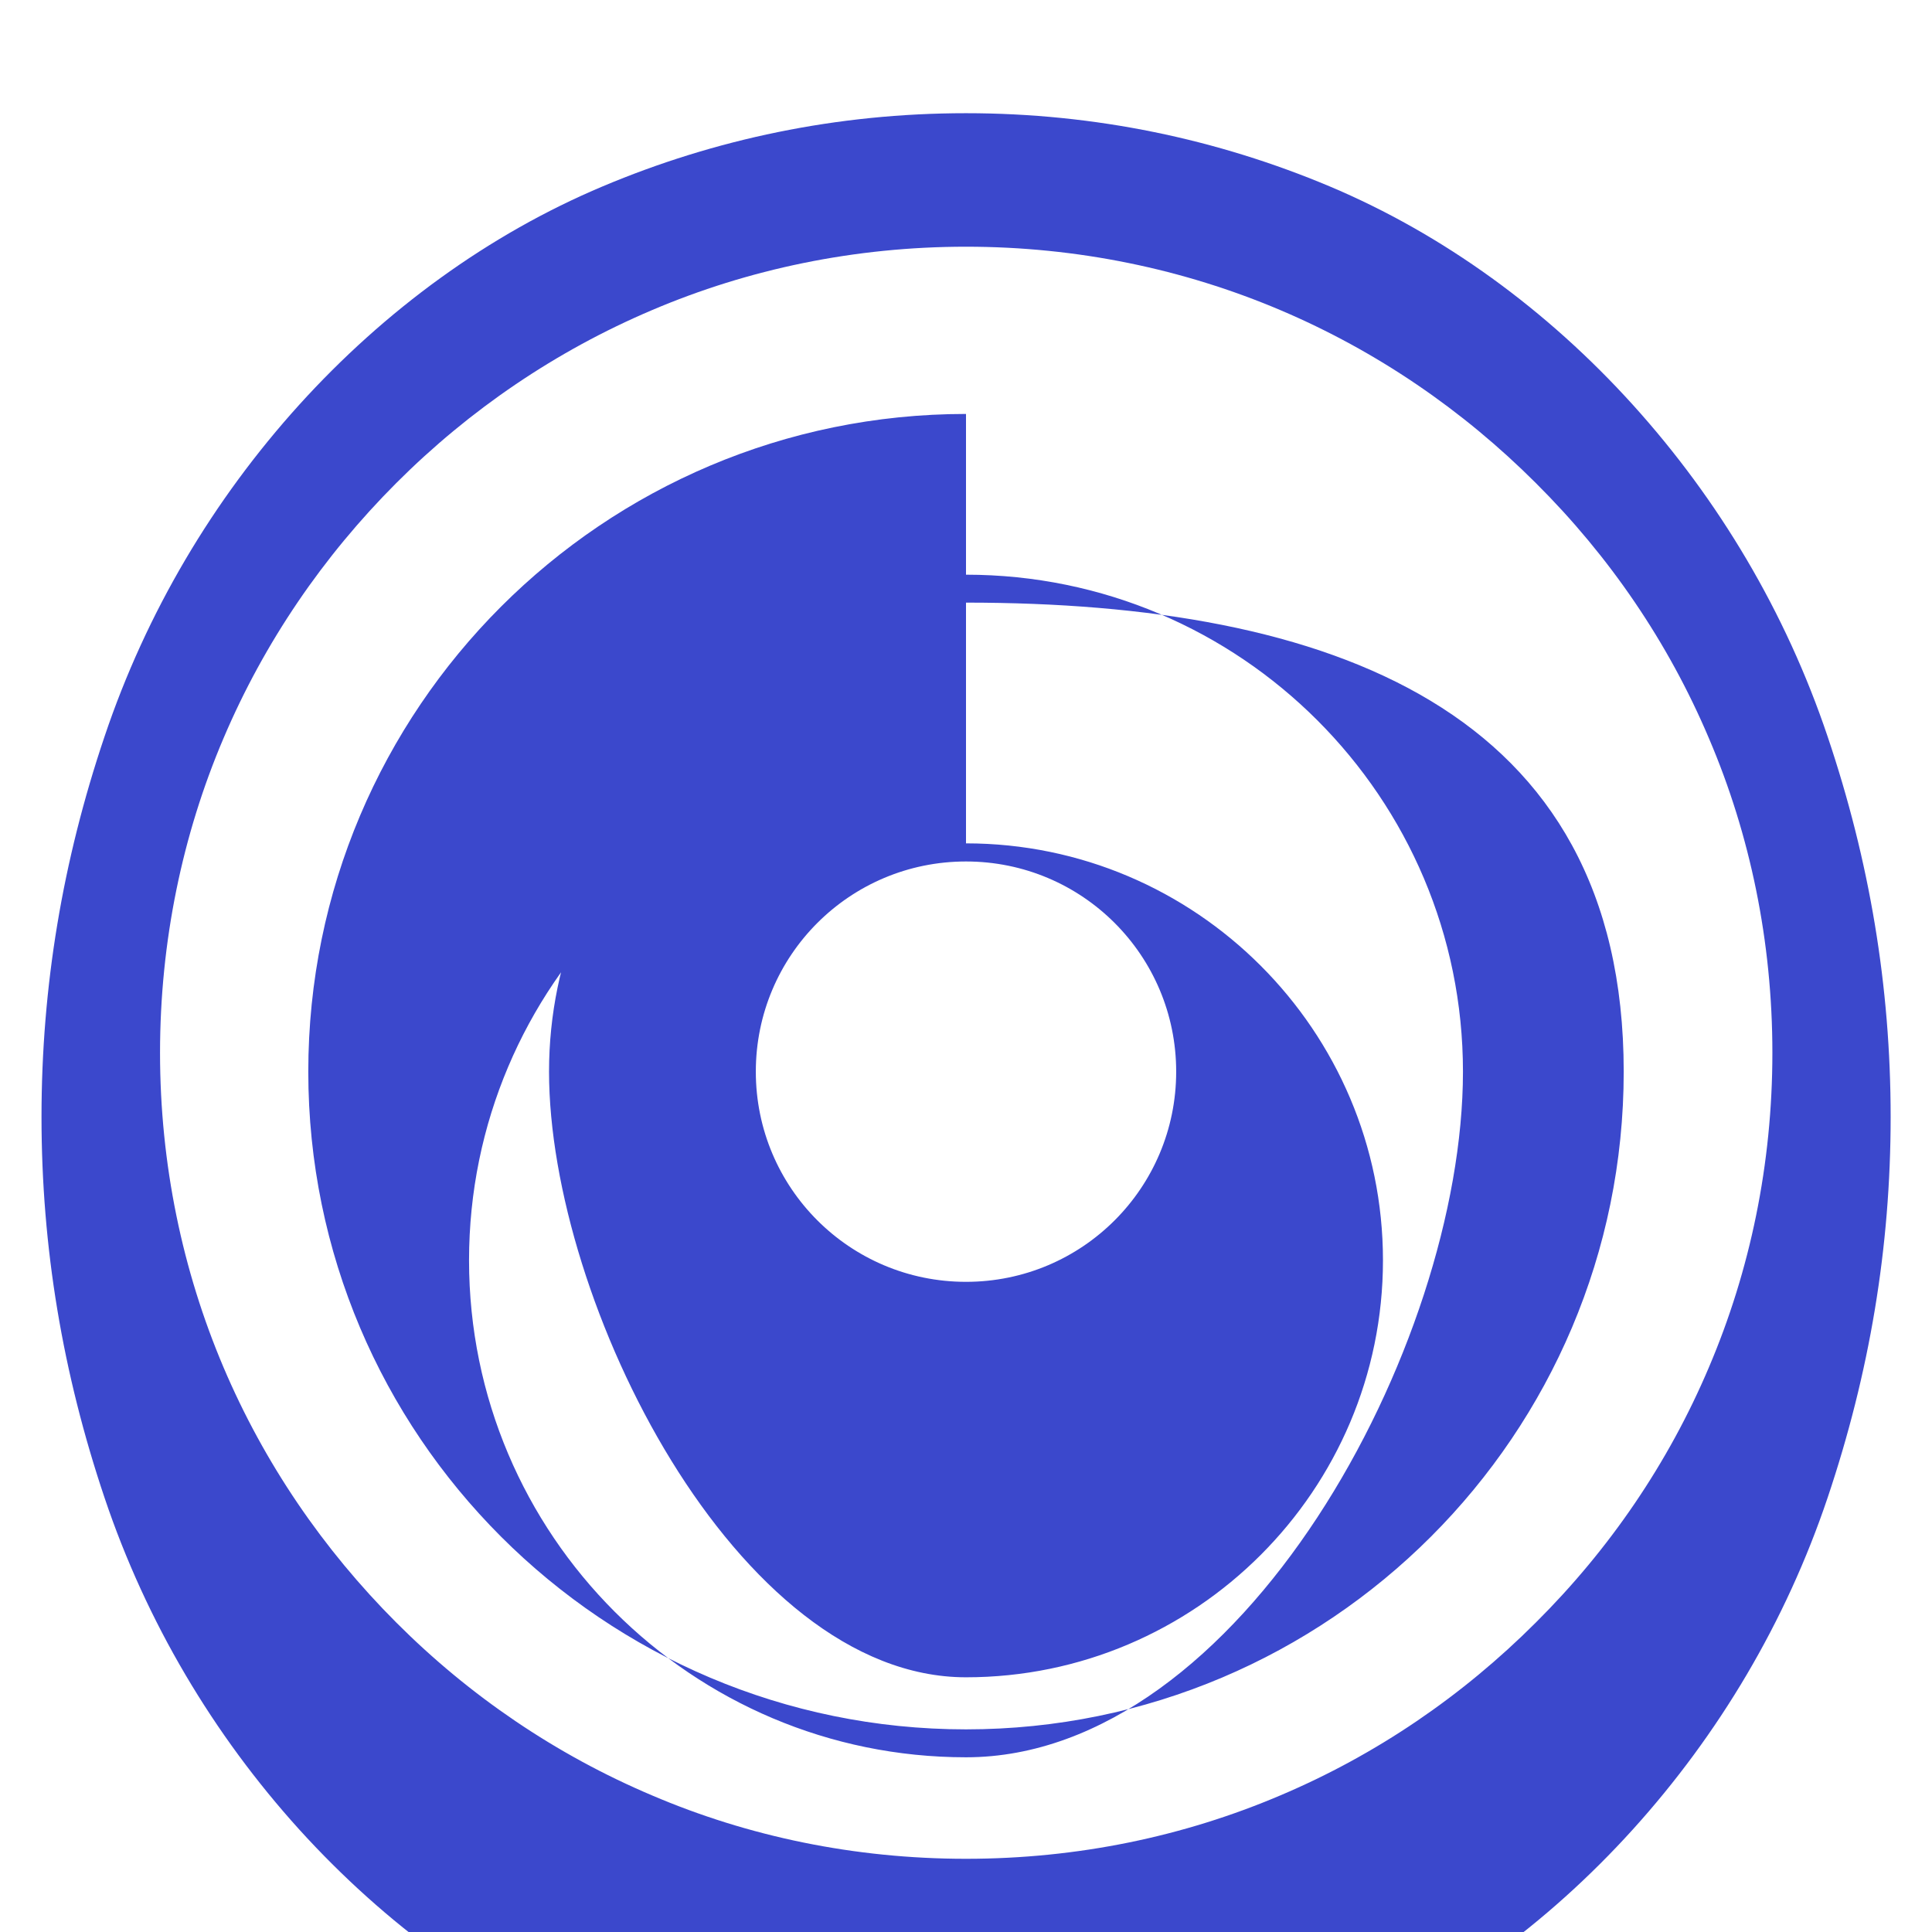 
<svg xmlns="http://www.w3.org/2000/svg" viewBox="0 0 512 512" width="100%" height="100%" fill="#3B48CC">
  <path d="M256 30c-34.2 0-66.6 6.88-96.26 19.38C129.5 62.1 102 82.2 79.27 107.3c-22.7 25.1-40.476 54.9-51.57 87.9C16.6 228.1 11 261.4 11 296c0 34.6 5.6 67.9 16.7 100.9 11.09 33 28.87 62.8 51.57 87.9 22.76 25.1 50.23 45.2 80.47 57.9 29.7 12.5 62.1 19.4 96.3 19.4 34.2 0 66.6-6.9 96.3-19.4 30.2-12.7 57.7-32.8 80.4-57.9 22.7-25.1 40.5-54.9 51.6-87.9 11.1-33 16.7-66.3 16.7-100.9 0-34.6-5.6-67.9-16.7-100.8-11.1-33-28.9-62.8-51.6-87.9-22.7-25.1-50.2-45.2-80.4-57.92C322.6 36.88 290.2 30 256 30zm0 35.38c29.5 0 57.7 5.94 83.3 16.8 25.5 10.83 48.3 26.44 67.7 45.82 19.5 19.4 35.1 42.2 45.9 67.7 10.9 25.5 16.8 53.8 16.8 83.3 0 29.5-5.9 57.7-16.8 83.3-10.8 25.5-26.4 48.3-45.9 67.7-19.4 19.4-42.2 35-67.7 45.8-25.6 10.9-53.8 16.8-83.3 16.8-29.5 0-57.7-5.9-83.2-16.8-25.5-10.8-48.4-26.4-67.77-45.8-19.38-19.4-34.99-42.2-45.82-67.7-10.86-25.6-16.8-53.8-16.8-83.3 0-29.5 5.94-57.8 16.8-83.3 10.83-25.5 26.44-48.3 45.82-67.7 19.37-19.38 42.27-34.99 67.77-45.82 25.5-10.86 53.7-16.8 83.2-16.8zm0 44.32c-96.2 0-174.3 78.1-174.3 174.3S159.8 458.3 256 458.3 430.3 380.2 430.3 284 352.2 159.7 256 159.7zm0 42.6c72.7 0 131.7 59 131.7 131.7S328.7 465.7 256 465.7 124.3 406.7 124.3 334s59-131.7 131.7-131.7zm0 21.2c-60.9 0-110.5 49.6-110.5 110.5S195.1 444.5 256 444.5 366.5 394.9 366.5 334 316.9 223.5 256 223.5zm0 54.8c30.8 0 55.7 24.9 55.7 55.7 0 30.8-24.9 55.7-55.7 55.7-30.8 0-55.7-24.9-55.7-55.7 0-30.8 24.9-55.7 55.7-55.7z"/>
</svg>
